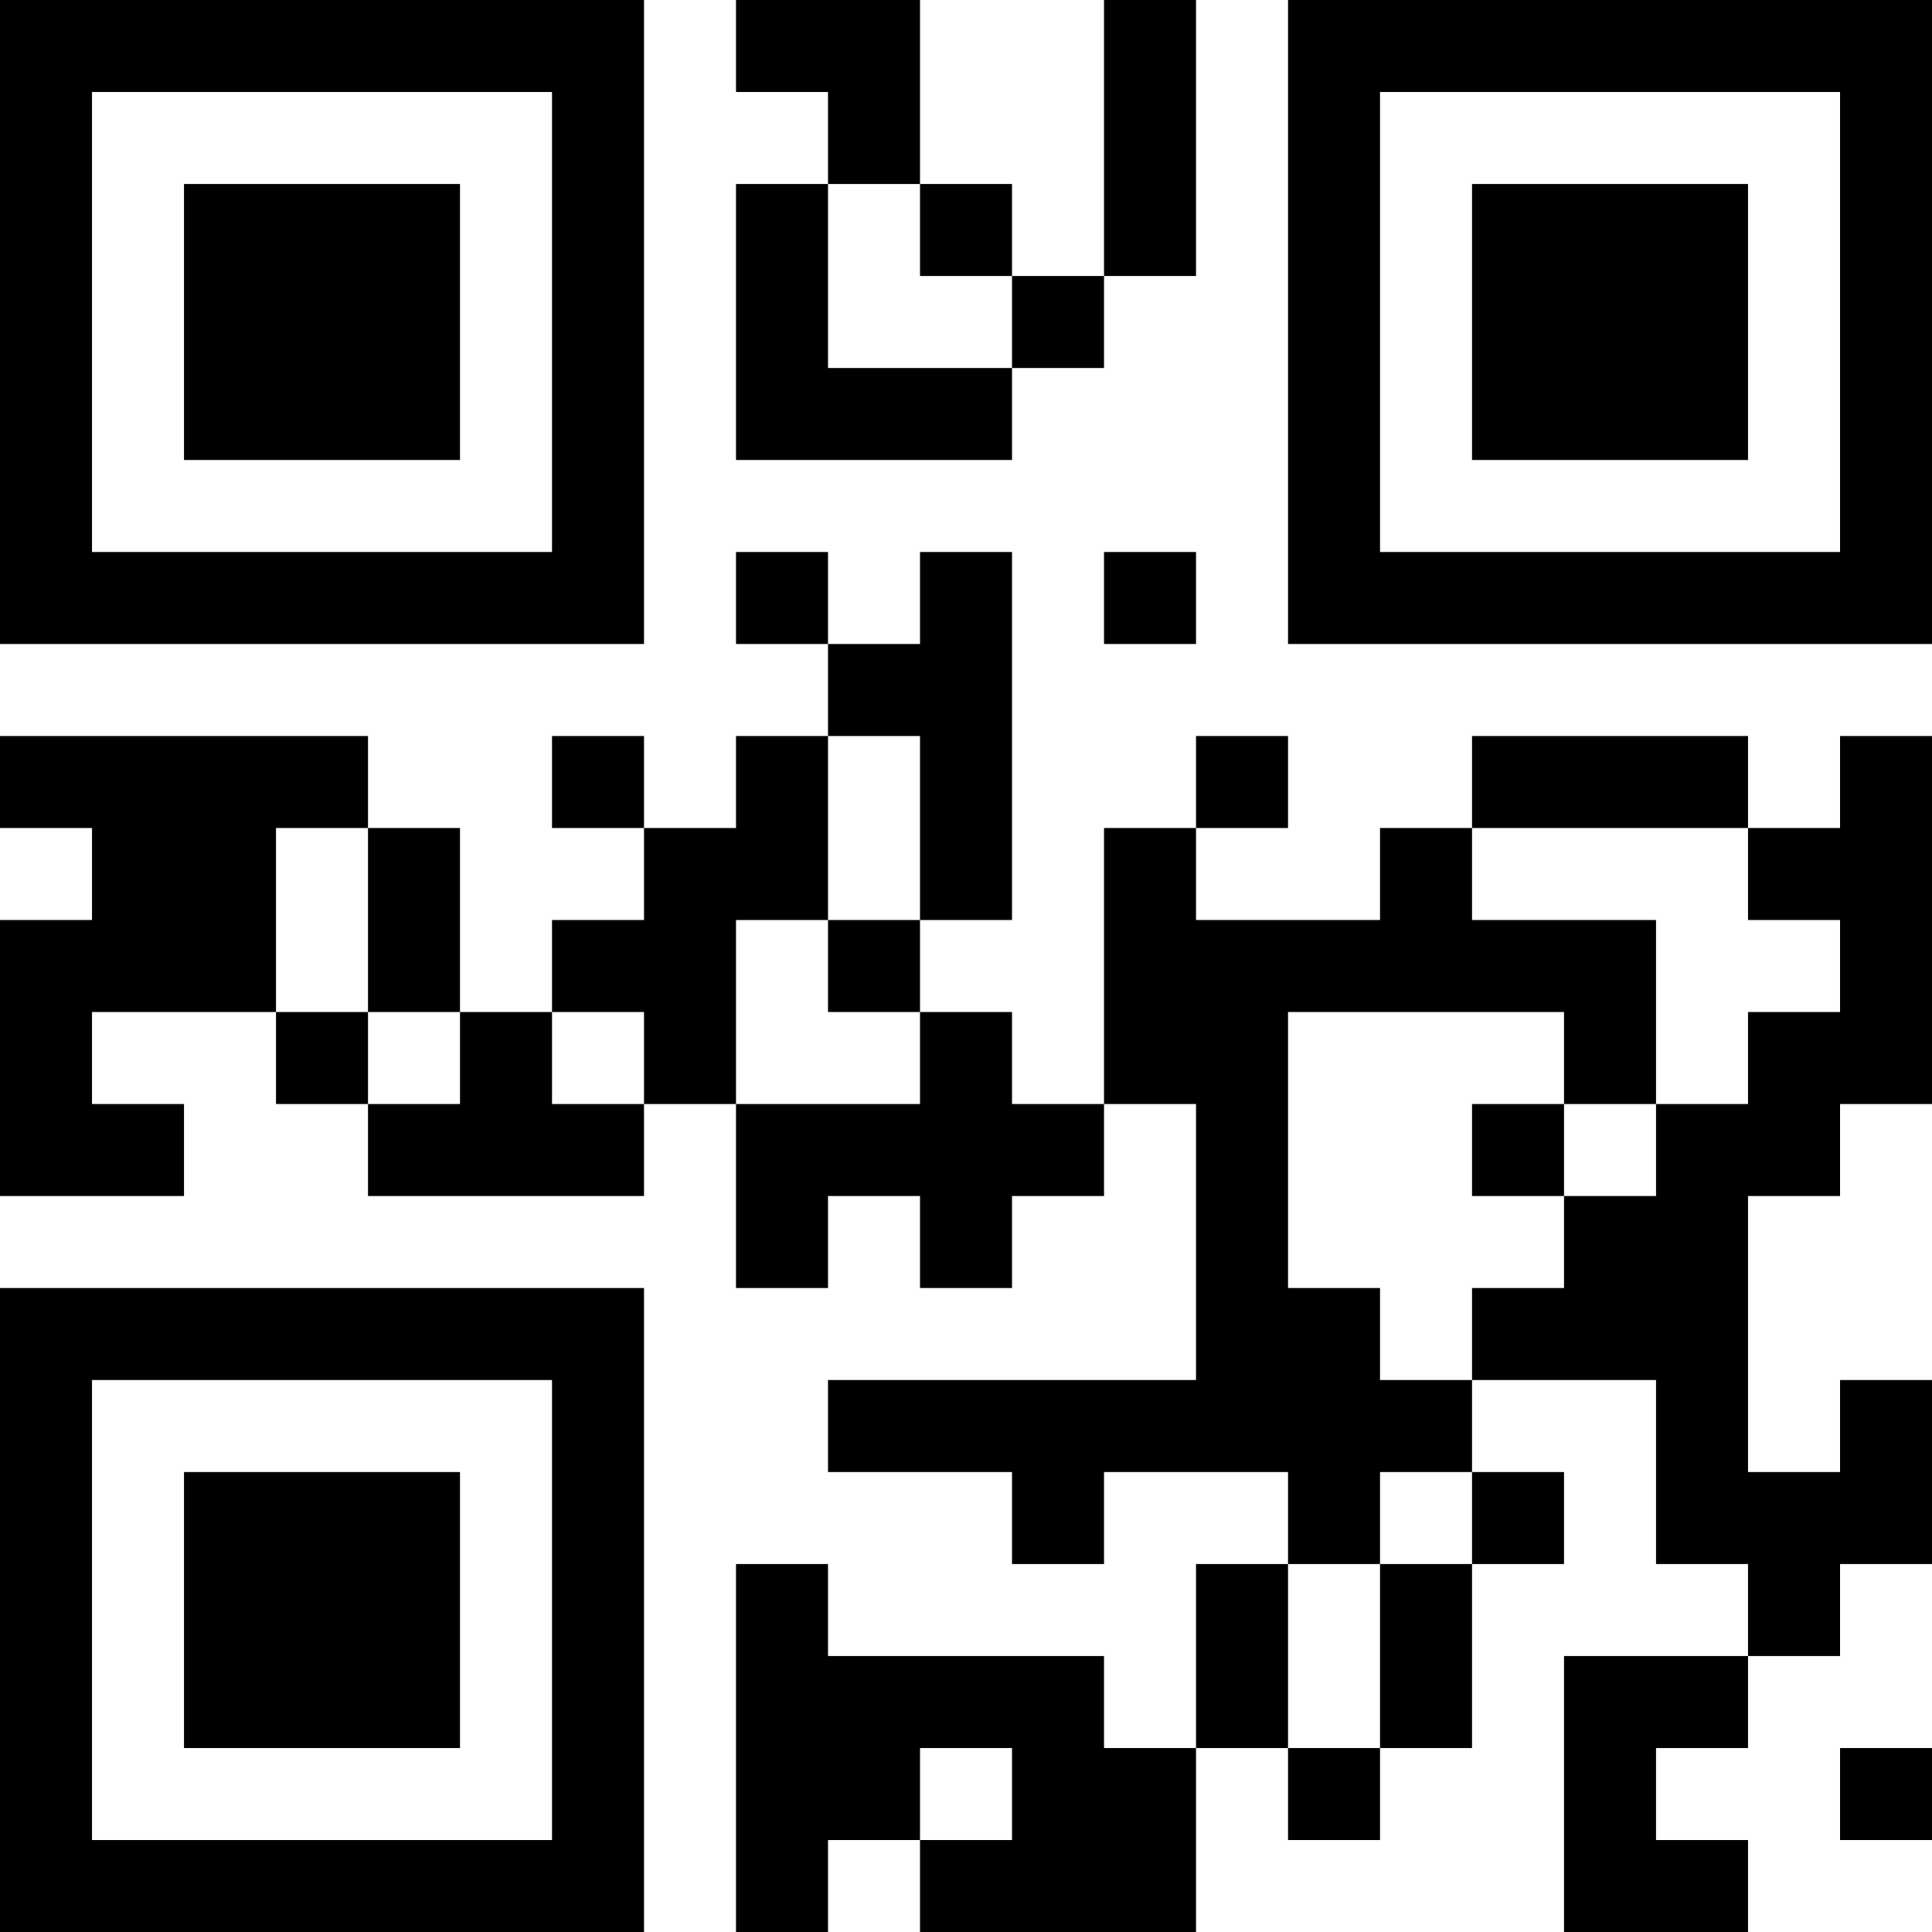 <?xml version="1.0" encoding="UTF-8"?>
<svg xmlns="http://www.w3.org/2000/svg" version="1.1" width="200" height="200" viewBox="0 0 200 200"><rect x="0" y="0" width="200" height="200" fill="#ffffff"/><g transform="scale(9.524)"><g transform="translate(0,0)"><path fill-rule="evenodd" d="M8 0L8 1L9 1L9 2L8 2L8 5L11 5L11 4L12 4L12 3L13 3L13 0L12 0L12 3L11 3L11 2L10 2L10 0ZM9 2L9 4L11 4L11 3L10 3L10 2ZM8 6L8 7L9 7L9 8L8 8L8 9L7 9L7 8L6 8L6 9L7 9L7 10L6 10L6 11L5 11L5 9L4 9L4 8L0 8L0 9L1 9L1 10L0 10L0 13L2 13L2 12L1 12L1 11L3 11L3 12L4 12L4 13L7 13L7 12L8 12L8 14L9 14L9 13L10 13L10 14L11 14L11 13L12 13L12 12L13 12L13 15L9 15L9 16L11 16L11 17L12 17L12 16L14 16L14 17L13 17L13 19L12 19L12 18L9 18L9 17L8 17L8 21L9 21L9 20L10 20L10 21L13 21L13 19L14 19L14 20L15 20L15 19L16 19L16 17L17 17L17 16L16 16L16 15L18 15L18 17L19 17L19 18L17 18L17 21L19 21L19 20L18 20L18 19L19 19L19 18L20 18L20 17L21 17L21 15L20 15L20 16L19 16L19 13L20 13L20 12L21 12L21 8L20 8L20 9L19 9L19 8L16 8L16 9L15 9L15 10L13 10L13 9L14 9L14 8L13 8L13 9L12 9L12 12L11 12L11 11L10 11L10 10L11 10L11 6L10 6L10 7L9 7L9 6ZM12 6L12 7L13 7L13 6ZM9 8L9 10L8 10L8 12L10 12L10 11L9 11L9 10L10 10L10 8ZM3 9L3 11L4 11L4 12L5 12L5 11L4 11L4 9ZM16 9L16 10L18 10L18 12L17 12L17 11L14 11L14 14L15 14L15 15L16 15L16 14L17 14L17 13L18 13L18 12L19 12L19 11L20 11L20 10L19 10L19 9ZM6 11L6 12L7 12L7 11ZM16 12L16 13L17 13L17 12ZM15 16L15 17L14 17L14 19L15 19L15 17L16 17L16 16ZM10 19L10 20L11 20L11 19ZM20 19L20 20L21 20L21 19ZM0 0L0 7L7 7L7 0ZM1 1L1 6L6 6L6 1ZM2 2L2 5L5 5L5 2ZM14 0L14 7L21 7L21 0ZM15 1L15 6L20 6L20 1ZM16 2L16 5L19 5L19 2ZM0 14L0 21L7 21L7 14ZM1 15L1 20L6 20L6 15ZM2 16L2 19L5 19L5 16Z" fill="#000000"/></g></g></svg>

